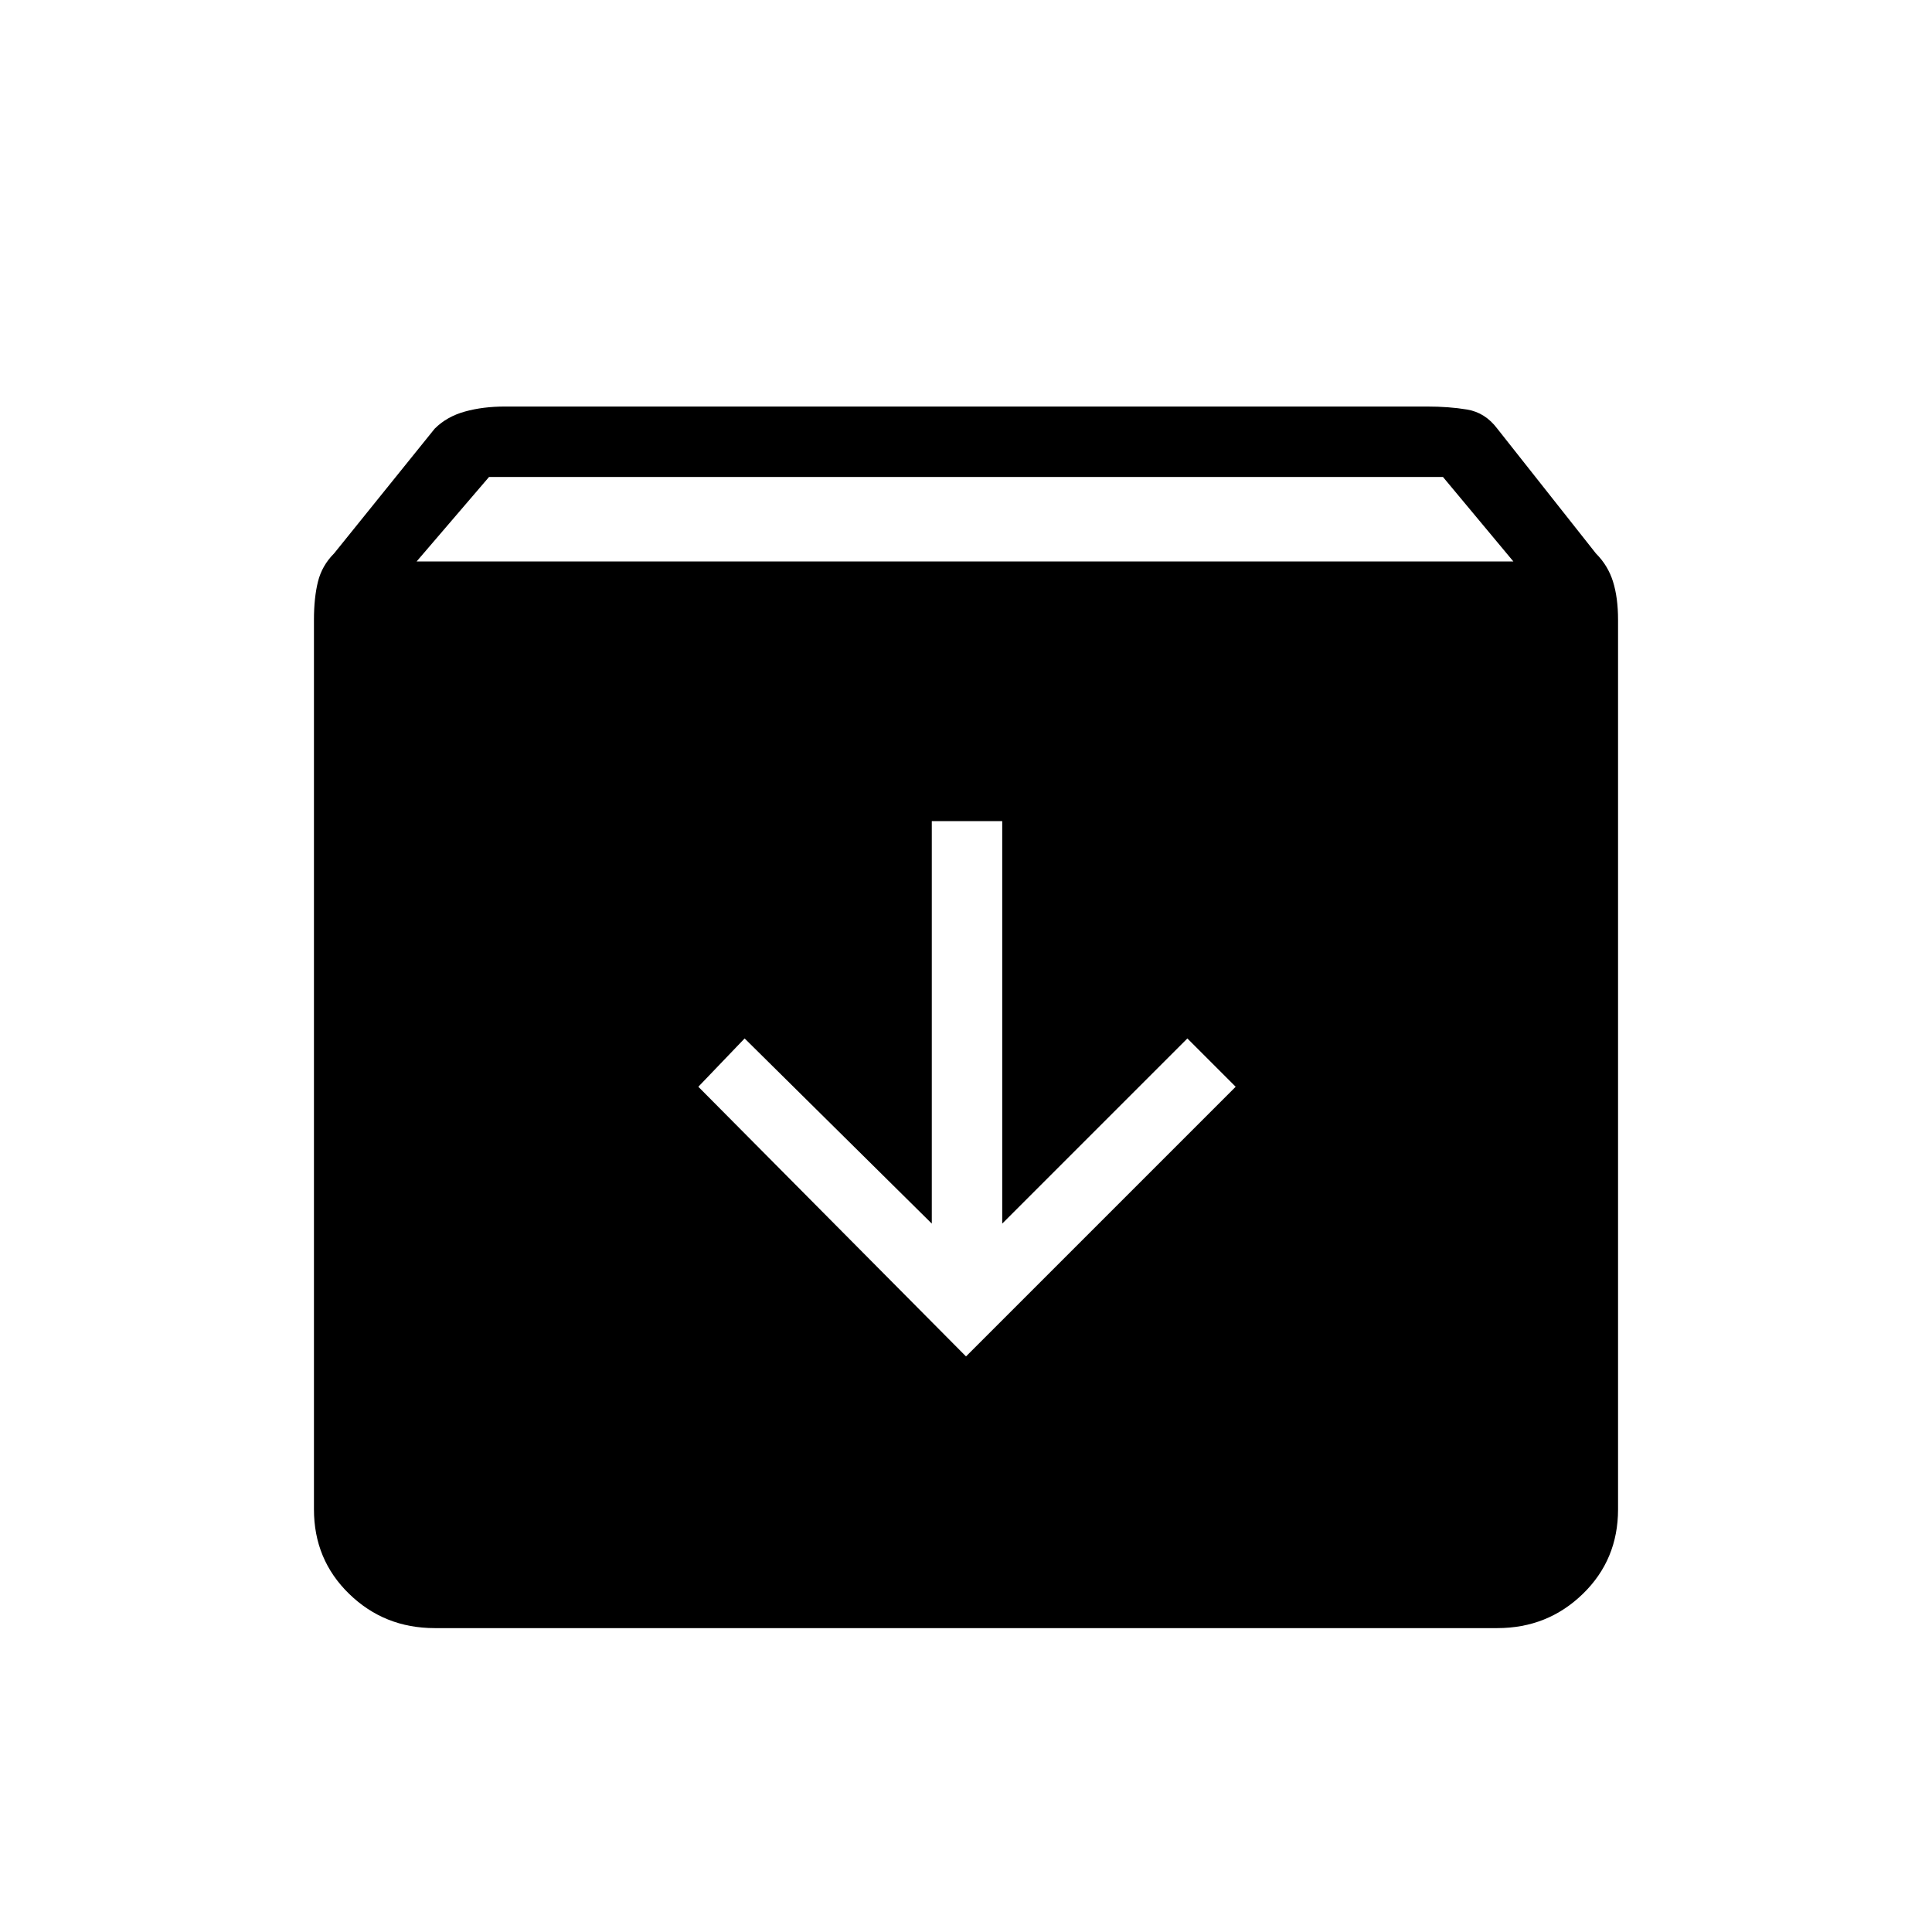 <svg xmlns="http://www.w3.org/2000/svg" height="48" width="48"><path d="M10.8 40.45Q9.55 40.45 8.675 39.6Q7.8 38.75 7.8 37.5V15.4Q7.8 14.85 7.9 14.45Q8 14.05 8.3 13.75L10.8 10.65Q11.1 10.35 11.55 10.225Q12 10.1 12.55 10.1H35.45Q36 10.1 36.45 10.175Q36.9 10.25 37.2 10.65L39.65 13.75Q39.95 14.05 40.075 14.45Q40.2 14.85 40.2 15.4V37.5Q40.2 38.75 39.325 39.6Q38.45 40.45 37.2 40.45ZM10.35 13.95H37.6L35.85 11.85H12.15ZM24 33.7 30.7 27 29.5 25.8 24.9 30.4V20.4H23.15V30.4L18.5 25.8L17.35 27Z"/></svg>